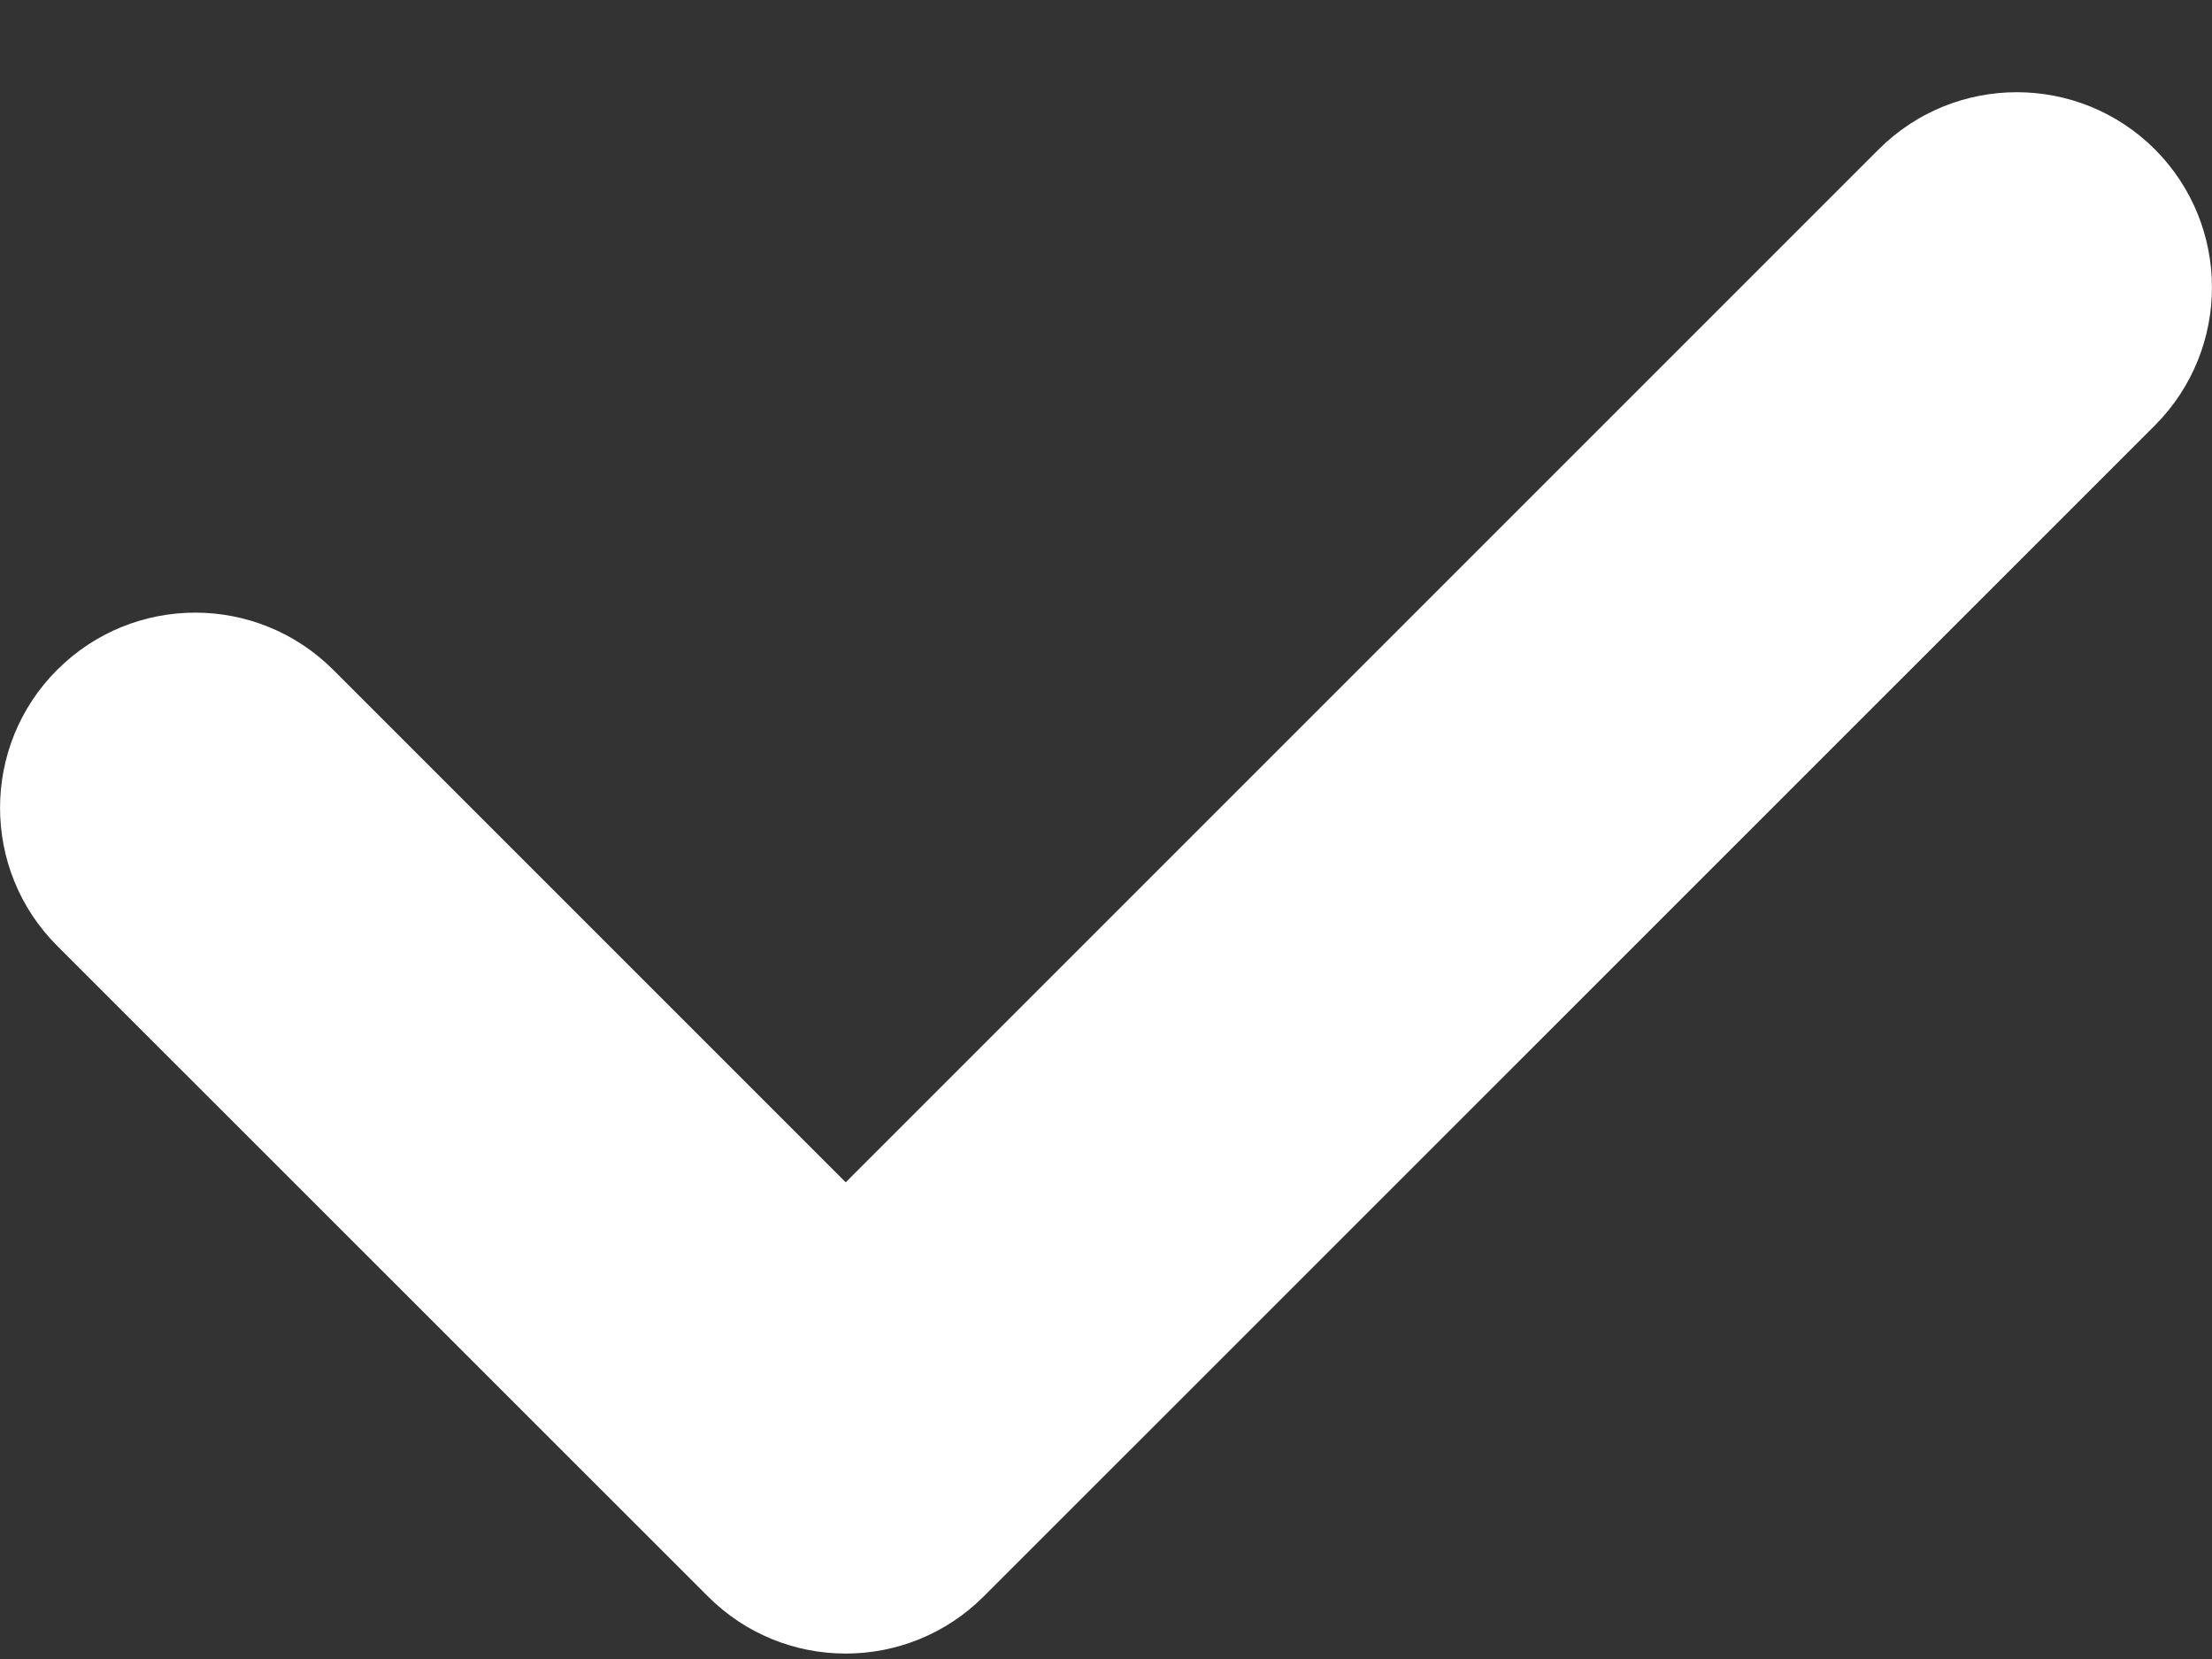 <svg xmlns="http://www.w3.org/2000/svg" id="check" width="12" height="9" viewBox="0 0 12 9">
    <rect x="0" y="0" width="12" height="9" fill="#333333" stroke="none"/>
    <g fill="none" fill-rule="evenodd">
        <g fill="#FFF">
            <g>
                <g>
                    <g>
                        <path d="M13.192 4.81c.414-.413 1.084-.413 1.498 0 .413.414.413 1.084 0 1.498L8.337 12.66c-.414.414-1.084.414-1.497 0L3.31 9.131c-.413-.413-.413-1.084 0-1.497.414-.414 1.084-.414 1.498 0l2.78 2.78 5.604-5.604z" transform="translate(-1113 -612) translate(1107 463) translate(0 142) translate(3 3)"/>
                    </g>
                </g>
            </g>
        </g>
    </g>
</svg>
